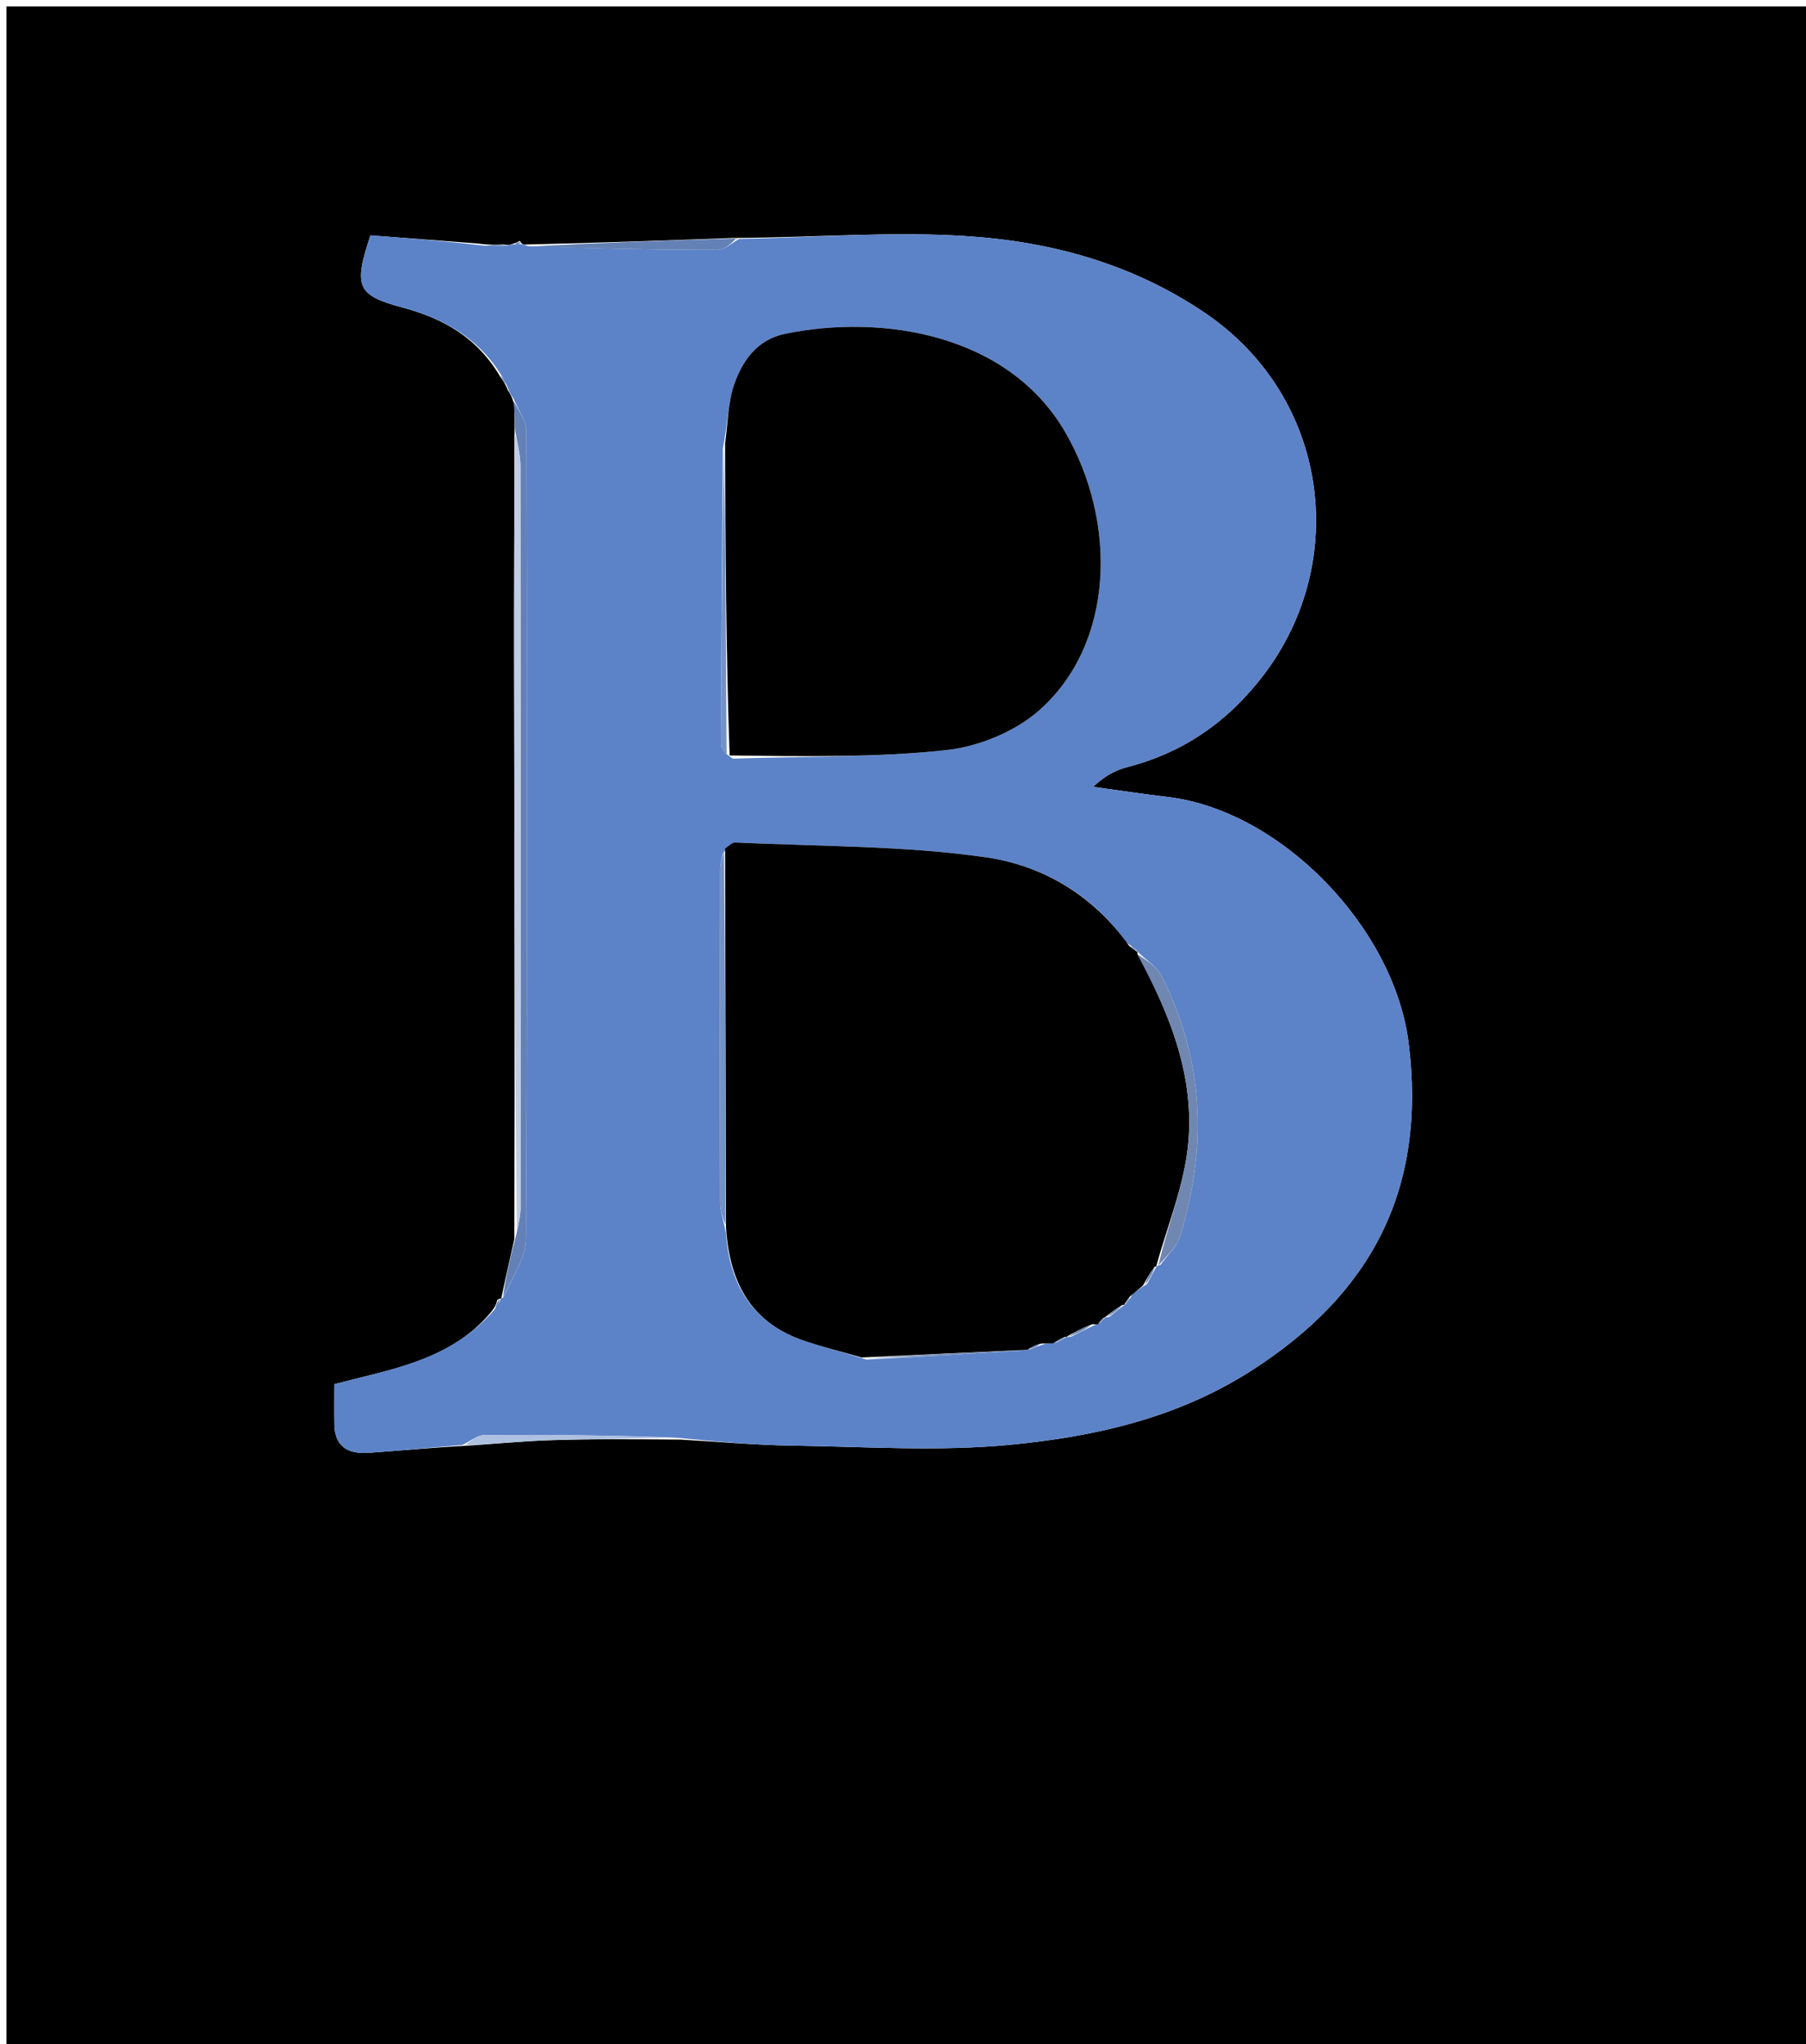 <svg version="1.1" id="Layer_1" xmlns="http://www.w3.org/2000/svg" xmlns:xlink="http://www.w3.org/1999/xlink" x="0px" y="0px"
	 width="100%" viewBox="0 0 281 318" enable-background="new 0 0 281 318" xml:space="preserve">
<path fill="#000000" opacity="1" stroke="none" 
	d="
M153,319 
	C102,319 51.5,319 1,319 
	C1,213 1,107 1,1 
	C94.667,1 188.333,1 282,1 
	C282,107 282,213 282,319 
	C239.167,319 196.333,319 153,319 
M77.39,202.195 
	C77.224,202.79 77.057,203.385 76.285,204.261 
	C69.965,211.697 60.745,213.021 52.023,215.337 
	C52.023,217.686 51.994,219.669 52.029,221.651 
	C52.091,225.126 54.265,226.219 57.297,226.014 
	C62.186,225.683 67.066,225.203 72.829,224.897 
	C77.233,224.599 81.633,224.165 86.043,224.035 
	C92.36,223.849 98.684,223.885 105.903,223.956 
	C111.718,224.283 117.53,224.811 123.349,224.893 
	C134.676,225.054 146.092,225.84 157.314,224.748 
	C170.36,223.479 183.115,220.623 194.648,213.26 
	C213.527,201.209 221.948,184.899 219.188,162.375 
	C216.972,144.288 199.29,126.088 181.729,123.99 
	C177.836,123.525 173.959,122.938 170.074,122.407 
	C171.788,120.791 173.49,119.828 175.319,119.357 
	C184.202,117.071 191.169,112.196 196.717,104.861 
	C210.006,87.292 206.823,61.684 187.317,48.566 
	C176.243,41.119 163.852,37.679 150.978,36.773 
	C139.056,35.934 127.002,36.961 114.08,37.022 
	C103.385,37.41 92.69,37.798 81.552,38.045 
	C81.552,38.045 81.095,37.969 80.913,37.482 
	C80.576,37.644 80.24,37.806 79.452,38.043 
	C79.452,38.043 79.016,38.181 78.224,38.032 
	C77.155,38.078 76.086,38.125 74.365,37.884 
	C68.729,37.457 63.093,37.029 57.637,36.616 
	C55.014,44.503 55.474,45.934 62.54,47.818 
	C68.947,49.526 74.236,52.453 77.926,58.745 
	C78.271,59.213 78.617,59.682 79.024,60.722 
	C79.317,61.154 79.61,61.587 79.998,62.861 
	C80.056,64.268 80.115,65.676 80.046,68.003 
	C80.028,79.995 79.979,91.987 79.996,103.979 
	C80.039,133.29 80.112,162.601 80.03,192.739 
	C79.333,195.816 78.635,198.893 77.992,201.998 
	C77.992,201.998 77.965,201.944 77.39,202.195 
z"/>
<path fill="#5C83C8" opacity="1" stroke="none" 
	d="
M79.016,38.181 
	C79.016,38.181 79.452,38.043 79.976,38.013 
	C80.698,37.978 80.896,37.973 81.095,37.969 
	C81.095,37.969 81.552,38.045 82.149,38.286 
	C92.387,38.669 102.029,38.871 111.67,38.873 
	C112.782,38.874 113.894,37.763 115.007,37.167 
	C127.002,36.961 139.056,35.934 150.978,36.773 
	C163.852,37.679 176.243,41.119 187.317,48.566 
	C206.823,61.684 210.006,87.292 196.717,104.861 
	C191.169,112.196 184.202,117.071 175.319,119.357 
	C173.49,119.828 171.788,120.791 170.074,122.407 
	C173.959,122.938 177.836,123.525 181.729,123.99 
	C199.29,126.088 216.972,144.288 219.188,162.375 
	C221.948,184.899 213.527,201.209 194.648,213.26 
	C183.115,220.623 170.36,223.479 157.314,224.748 
	C146.092,225.84 134.676,225.054 123.349,224.893 
	C117.53,224.811 111.718,224.283 105.111,223.654 
	C94.684,223.292 85.05,223.177 75.417,223.244 
	C74.257,223.252 73.105,224.247 71.95,224.785 
	C67.066,225.203 62.186,225.683 57.297,226.014 
	C54.265,226.219 52.091,225.126 52.029,221.651 
	C51.994,219.669 52.023,217.686 52.023,215.337 
	C60.745,213.021 69.965,211.697 76.792,203.909 
	C77.521,203.02 77.743,202.482 77.965,201.944 
	C77.965,201.944 77.992,201.998 78.289,201.849 
	C79.72,198.683 81.824,195.672 81.839,192.65 
	C82.058,150.824 82.015,108.996 81.904,67.168 
	C81.899,65.45 80.6,63.736 79.904,62.019 
	C79.61,61.587 79.317,61.154 78.923,60.144 
	C78.494,59.083 78.167,58.598 77.84,58.114 
	C74.236,52.453 68.947,49.526 62.54,47.818 
	C55.474,45.934 55.014,44.503 57.637,36.616 
	C63.093,37.029 68.729,37.457 74.957,38.177 
	C76.705,38.374 77.86,38.278 79.016,38.181 
M171.98,204.968 
	C171.98,204.968 171.897,204.952 172.574,204.893 
	C173.373,204.228 174.173,203.563 174.994,202.984 
	C174.994,202.984 174.908,203.006 175.333,202.678 
	C175.554,202.397 175.774,202.117 176.204,201.344 
	C176.746,200.897 177.289,200.45 178.471,199.767 
	C178.966,198.817 179.461,197.867 179.971,196.981 
	C179.971,196.981 179.906,196.974 180.571,196.759 
	C181.602,195.302 183.091,193.988 183.594,192.367 
	C187.9,178.477 187.354,164.844 180.677,151.748 
	C179.916,150.255 178.17,149.265 176.966,148.007 
	C176.966,148.007 177.001,148.092 176.677,147.666 
	C176.398,147.445 176.118,147.224 175.268,146.65 
	C169.902,138.992 161.915,134.587 153.31,133.359 
	C140.49,131.531 127.386,131.69 114.4,131.067 
	C113.891,131.042 113.351,131.676 112.478,132.75 
	C112.33,133.565 112.052,134.38 112.051,135.195 
	C112.02,152.509 112.004,169.824 112.05,187.138 
	C112.053,188.429 112.552,189.717 112.951,191.821 
	C113.529,200.025 117.226,205.968 125.3,208.637 
	C128.181,209.589 131.129,210.337 134.79,211.503 
	C142.866,211.066 150.941,210.63 159.459,210.042 
	C159.459,210.042 159.918,209.954 160.487,209.845 
	C161.015,209.608 161.542,209.371 162.682,209.042 
	C163.094,209.012 163.506,208.982 164.493,208.812 
	C164.997,208.511 165.501,208.209 165.997,207.978 
	C165.997,207.978 165.928,207.969 166.641,207.958 
	C167.817,207.353 168.994,206.747 170.513,206.047 
	C170.513,206.047 170.863,205.994 171.292,205.68 
	C171.526,205.415 171.761,205.149 171.98,204.968 
M112.476,69.741 
	C112.362,85.066 112.235,100.391 112.177,115.716 
	C112.174,116.467 112.778,117.22 114.024,118.015 
	C125.103,117.66 136.245,117.883 147.233,116.69 
	C152.249,116.146 157.874,113.849 161.642,110.544 
	C173.403,100.229 173.895,81.339 165.766,67.281 
	C156.857,51.874 137.147,48.83 122.127,51.938 
	C117.825,52.829 115.527,56.091 114.239,59.796 
	C113.238,62.678 113.255,65.913 112.476,69.741 
z"/>
<path fill="#6481B7" opacity="1" stroke="none" 
	d="
M79.951,62.44 
	C80.6,63.736 81.899,65.45 81.904,67.168 
	C82.015,108.996 82.058,150.824 81.839,192.65 
	C81.824,195.672 79.72,198.683 78.262,201.835 
	C78.635,198.893 79.333,195.816 80.342,191.993 
	C80.771,190.094 80.991,188.942 80.991,187.789 
	C81.01,149.329 81.019,110.869 80.973,72.408 
	C80.971,70.633 80.452,68.858 80.173,67.083 
	C80.115,65.676 80.056,64.268 79.951,62.44 
z"/>
<path fill="#C0CDE4" opacity="1" stroke="none" 
	d="
M80.11,67.543 
	C80.452,68.858 80.971,70.633 80.973,72.408 
	C81.019,110.869 81.01,149.329 80.991,187.789 
	C80.991,188.942 80.771,190.094 80.413,191.579 
	C80.112,162.601 80.039,133.29 79.996,103.979 
	C79.979,91.987 80.028,79.995 80.11,67.543 
z"/>
<path fill="#6481B5" opacity="1" stroke="none" 
	d="
M114.543,37.095 
	C113.894,37.763 112.782,38.874 111.67,38.873 
	C102.029,38.871 92.387,38.669 82.37,38.356 
	C92.69,37.798 103.385,37.41 114.543,37.095 
z"/>
<path fill="#AEC0DF" opacity="1" stroke="none" 
	d="
M72.389,224.841 
	C73.105,224.247 74.257,223.252 75.417,223.244 
	C85.05,223.177 94.684,223.292 104.662,223.59 
	C98.684,223.885 92.36,223.849 86.043,224.035 
	C81.633,224.165 77.233,224.599 72.389,224.841 
z"/>
<path fill="#6481B5" opacity="1" stroke="none" 
	d="
M78.62,38.106 
	C77.86,38.278 76.705,38.374 75.283,38.321 
	C76.086,38.125 77.155,38.078 78.62,38.106 
z"/>
<path fill="#6481B7" opacity="1" stroke="none" 
	d="
M77.883,58.429 
	C78.167,58.598 78.494,59.083 78.892,59.859 
	C78.617,59.682 78.271,59.213 77.883,58.429 
z"/>
<path fill="#6481B7" opacity="1" stroke="none" 
	d="
M77.677,202.069 
	C77.743,202.482 77.521,203.02 77.095,203.769 
	C77.057,203.385 77.224,202.79 77.677,202.069 
z"/>
<path fill="#6481B5" opacity="1" stroke="none" 
	d="
M81.004,37.725 
	C80.896,37.973 80.698,37.978 80.202,37.975 
	C80.24,37.806 80.576,37.644 81.004,37.725 
z"/>
<path fill="#000000" opacity="1" stroke="none" 
	d="
M159.918,209.954 
	C159.918,209.954 159.459,210.042 158.794,210.043 
	C150.102,210.422 142.075,210.8 134.047,211.178 
	C131.129,210.337 128.181,209.589 125.3,208.637 
	C117.226,205.968 113.529,200.025 112.961,190.949 
	C112.923,170.719 112.874,151.361 112.825,132.004 
	C113.351,131.676 113.891,131.042 114.4,131.067 
	C127.386,131.69 140.49,131.531 153.31,133.359 
	C161.915,134.587 169.902,138.992 175.647,147.101 
	C176.351,147.732 176.676,147.912 177.001,148.092 
	C177.001,148.092 176.966,148.007 176.971,148.392 
	C182.138,157.969 185.979,167.707 184.831,178.353 
	C184.151,184.664 181.61,190.774 179.906,196.974 
	C179.906,196.974 179.971,196.981 179.657,197.088 
	C178.84,198.132 178.336,199.067 177.832,200.003 
	C177.289,200.45 176.746,200.897 175.824,201.684 
	C175.266,202.352 175.087,202.679 174.908,203.006 
	C174.908,203.006 174.994,202.984 174.659,203.001 
	C173.515,203.663 172.706,204.307 171.897,204.952 
	C171.897,204.952 171.98,204.968 171.717,205.014 
	C171.257,205.371 171.06,205.683 170.863,205.994 
	C170.863,205.994 170.513,206.047 169.989,206.003 
	C168.285,206.629 167.106,207.299 165.928,207.969 
	C165.928,207.969 165.997,207.978 165.686,207.994 
	C164.889,208.323 164.403,208.638 163.917,208.952 
	C163.506,208.982 163.094,209.012 162.055,209.011 
	C160.924,209.304 160.421,209.629 159.918,209.954 
z"/>
<path fill="#000000" opacity="1" stroke="none" 
	d="
M112.819,68.991 
	C113.255,65.913 113.238,62.678 114.239,59.796 
	C115.527,56.091 117.825,52.829 122.127,51.938 
	C137.147,48.83 156.857,51.874 165.766,67.281 
	C173.895,81.339 173.403,100.229 161.642,110.544 
	C157.874,113.849 152.249,116.146 147.233,116.69 
	C136.245,117.883 125.103,117.66 113.521,117.528 
	C112.952,101.024 112.886,85.008 112.819,68.991 
z"/>
<path fill="#7087B1" opacity="1" stroke="none" 
	d="
M180.239,196.866 
	C181.61,190.774 184.151,184.664 184.831,178.353 
	C185.979,167.707 182.138,157.969 176.929,148.41 
	C178.17,149.265 179.916,150.255 180.677,151.748 
	C187.354,164.844 187.9,178.477 183.594,192.367 
	C183.091,193.988 181.602,195.302 180.239,196.866 
z"/>
<path fill="#7492C5" opacity="1" stroke="none" 
	d="
M112.652,132.377 
	C112.874,151.361 112.923,170.719 112.896,190.542 
	C112.552,189.717 112.053,188.429 112.05,187.138 
	C112.004,169.824 112.02,152.509 112.051,135.195 
	C112.052,134.38 112.33,133.565 112.652,132.377 
z"/>
<path fill="#7492C5" opacity="1" stroke="none" 
	d="
M112.648,69.366 
	C112.886,85.008 112.952,101.024 113.059,117.506 
	C112.778,117.22 112.174,116.467 112.177,115.716 
	C112.235,100.391 112.362,85.066 112.648,69.366 
z"/>
<path fill="#7087B1" opacity="1" stroke="none" 
	d="
M134.419,211.34 
	C142.075,210.8 150.102,210.422 158.573,210.119 
	C150.941,210.63 142.866,211.066 134.419,211.34 
z"/>
<path fill="#7087B1" opacity="1" stroke="none" 
	d="
M166.284,207.963 
	C167.106,207.299 168.285,206.629 169.818,206.05 
	C168.994,206.747 167.817,207.353 166.284,207.963 
z"/>
<path fill="#7087B1" opacity="1" stroke="none" 
	d="
M178.151,199.885 
	C178.336,199.067 178.84,198.132 179.65,197.057 
	C179.461,197.867 178.966,198.817 178.151,199.885 
z"/>
<path fill="#7087B1" opacity="1" stroke="none" 
	d="
M172.235,204.923 
	C172.706,204.307 173.515,203.663 174.648,202.958 
	C174.173,203.563 173.373,204.228 172.235,204.923 
z"/>
<path fill="#7087B1" opacity="1" stroke="none" 
	d="
M164.205,208.882 
	C164.403,208.638 164.889,208.323 165.69,207.959 
	C165.501,208.209 164.997,208.511 164.205,208.882 
z"/>
<path fill="#7087B1" opacity="1" stroke="none" 
	d="
M160.202,209.899 
	C160.421,209.629 160.924,209.304 161.749,209.057 
	C161.542,209.371 161.015,209.608 160.202,209.899 
z"/>
<path fill="#7087B1" opacity="1" stroke="none" 
	d="
M176.839,147.879 
	C176.676,147.912 176.351,147.732 175.933,147.278 
	C176.118,147.224 176.398,147.445 176.839,147.879 
z"/>
<path fill="#7087B1" opacity="1" stroke="none" 
	d="
M171.077,205.837 
	C171.06,205.683 171.257,205.371 171.725,204.972 
	C171.761,205.149 171.526,205.415 171.077,205.837 
z"/>
<path fill="#7087B1" opacity="1" stroke="none" 
	d="
M175.121,202.842 
	C175.087,202.679 175.266,202.352 175.72,201.931 
	C175.774,202.117 175.554,202.397 175.121,202.842 
z"/>
</svg>